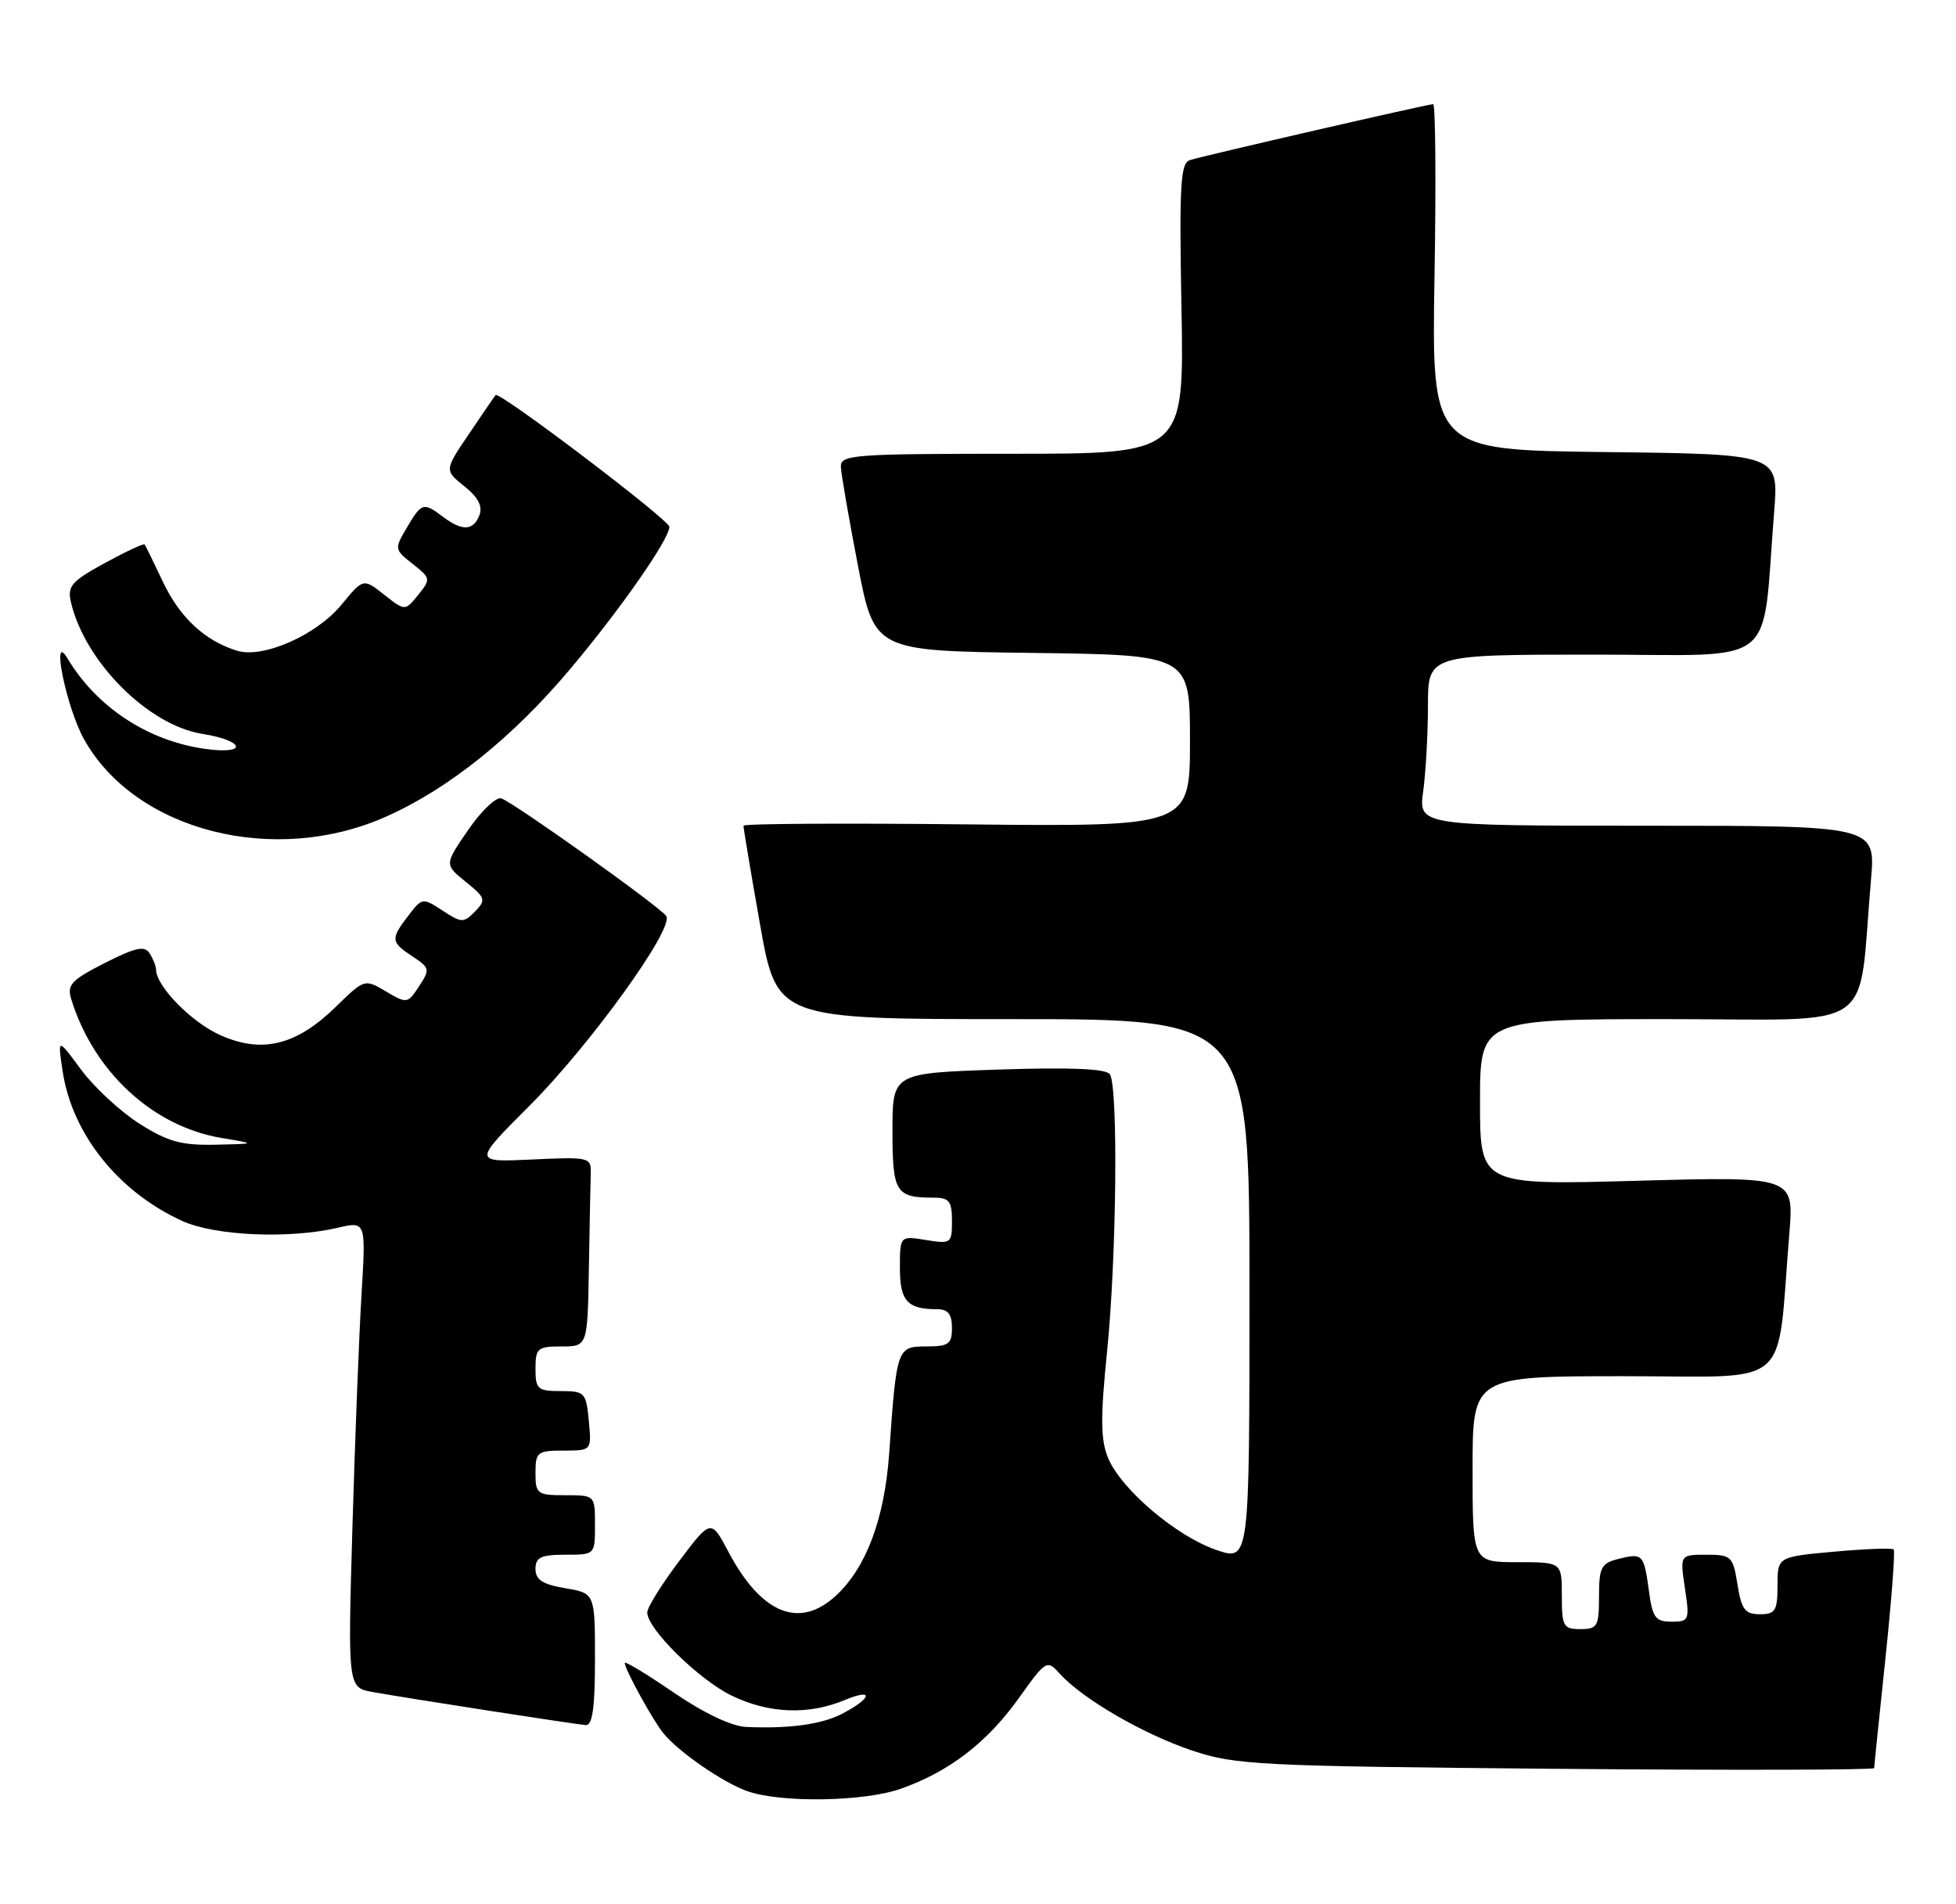 <?xml version="1.0" encoding="UTF-8" standalone="no"?>
<!DOCTYPE svg PUBLIC "-//W3C//DTD SVG 1.1//EN" "http://www.w3.org/Graphics/SVG/1.1/DTD/svg11.dtd" >
<svg xmlns="http://www.w3.org/2000/svg" xmlns:xlink="http://www.w3.org/1999/xlink" version="1.1" viewBox="0 0 263 256">
 <g >
 <path fill="currentColor"
d=" M 121.12 240.46 C 127.59 238.18 132.70 234.27 136.95 228.33 C 140.66 223.14 140.77 223.08 142.51 225.01 C 145.56 228.38 153.73 233.12 160.25 235.31 C 166.12 237.27 169.07 237.42 209.25 237.78 C 232.76 237.98 252.00 237.94 252.00 237.68 C 252.00 237.42 252.68 230.79 253.51 222.95 C 254.33 215.10 254.84 208.50 254.62 208.29 C 254.41 208.07 250.80 208.21 246.61 208.59 C 239.00 209.28 239.00 209.28 239.00 213.14 C 239.00 216.54 238.71 217.00 236.63 217.00 C 234.63 217.00 234.15 216.36 233.62 213.00 C 233.01 209.20 232.79 209.00 229.43 209.00 C 225.88 209.00 225.88 209.00 226.55 213.50 C 227.20 217.81 227.12 218.00 224.75 218.00 C 222.60 218.00 222.19 217.45 221.72 213.92 C 221.04 208.91 220.88 208.74 217.62 209.56 C 215.29 210.14 215.00 210.71 215.00 214.61 C 215.00 218.63 214.79 219.00 212.50 219.00 C 210.20 219.00 210.00 218.63 210.00 214.50 C 210.00 210.00 210.00 210.00 204.00 210.00 C 198.00 210.00 198.00 210.00 198.00 197.50 C 198.00 185.00 198.00 185.00 218.40 185.00 C 241.32 185.00 238.84 187.14 240.59 165.83 C 241.22 158.15 241.22 158.15 220.11 158.73 C 199.00 159.31 199.00 159.31 199.00 148.15 C 199.00 137.00 199.00 137.00 224.40 137.00 C 252.91 137.00 249.75 139.18 251.57 118.25 C 252.20 111.00 252.20 111.00 221.47 111.00 C 190.73 111.00 190.73 111.00 191.36 106.36 C 191.71 103.81 192.00 98.63 192.00 94.86 C 192.00 88.00 192.00 88.00 214.40 88.00 C 239.57 88.00 236.83 90.18 238.55 68.77 C 239.17 61.04 239.17 61.04 215.83 60.77 C 192.50 60.50 192.50 60.50 192.88 37.25 C 193.10 24.46 193.01 14.00 192.70 14.00 C 192.00 14.00 162.10 20.87 160.00 21.52 C 158.72 21.91 158.55 24.80 158.86 41.49 C 159.21 61.00 159.21 61.00 136.11 61.00 C 114.74 61.00 113.00 61.13 113.06 62.75 C 113.10 63.71 114.13 69.67 115.35 76.00 C 117.57 87.50 117.57 87.50 138.79 87.77 C 160.00 88.04 160.00 88.04 160.00 99.59 C 160.00 111.13 160.00 111.13 130.00 110.82 C 113.50 110.64 99.98 110.72 99.97 111.00 C 99.95 111.28 100.95 117.24 102.19 124.25 C 104.45 137.00 104.45 137.00 136.22 137.00 C 168.00 137.00 168.00 137.00 168.00 173.44 C 168.00 209.88 168.00 209.88 163.56 208.36 C 158.18 206.53 150.74 200.21 148.99 195.99 C 147.98 193.54 147.95 190.58 148.86 181.64 C 150.13 169.06 150.37 146.09 149.23 144.41 C 148.73 143.66 143.94 143.46 134.25 143.78 C 120.00 144.26 120.00 144.26 120.00 152.02 C 120.00 160.32 120.42 161.00 125.58 161.00 C 127.62 161.00 128.00 161.49 128.00 164.13 C 128.00 167.15 127.88 167.24 124.50 166.69 C 121.00 166.13 121.00 166.13 121.00 170.46 C 121.00 174.91 121.99 176.00 126.08 176.00 C 127.46 176.00 128.00 176.70 128.00 178.50 C 128.00 180.68 127.56 181.00 124.55 181.00 C 120.61 181.00 120.55 181.17 119.56 195.35 C 118.94 204.14 116.49 210.71 112.41 214.49 C 107.51 219.04 102.38 216.96 97.97 208.66 C 95.60 204.18 95.60 204.18 91.33 209.84 C 88.98 212.95 87.04 216.06 87.03 216.75 C 86.98 218.92 93.96 225.80 98.38 227.94 C 103.38 230.36 108.70 230.57 113.57 228.54 C 117.56 226.87 117.26 228.30 113.19 230.40 C 110.46 231.81 106.06 232.41 100.31 232.15 C 98.35 232.06 94.60 230.27 90.56 227.51 C 86.95 225.04 84.00 223.25 84.00 223.55 C 84.00 224.39 87.83 231.35 89.23 233.04 C 91.31 235.56 97.28 239.67 100.50 240.79 C 105.03 242.38 116.19 242.20 121.12 240.46 Z  M 80.00 223.09 C 80.00 214.18 80.00 214.18 76.00 213.50 C 72.96 212.99 72.00 212.36 72.00 210.91 C 72.00 209.35 72.73 209.00 76.00 209.00 C 80.00 209.00 80.00 209.00 80.00 205.00 C 80.00 201.00 80.00 201.00 76.00 201.00 C 72.22 201.00 72.00 200.83 72.00 198.00 C 72.00 195.20 72.25 195.00 75.78 195.00 C 79.55 195.00 79.55 195.00 79.17 191.00 C 78.81 187.19 78.63 187.00 75.39 187.00 C 72.29 187.00 72.00 186.74 72.00 184.00 C 72.00 181.24 72.28 181.00 75.50 181.00 C 79.00 181.00 79.00 181.00 79.18 170.50 C 79.28 164.72 79.39 158.99 79.43 157.75 C 79.50 155.57 79.25 155.51 71.55 155.87 C 63.60 156.24 63.60 156.24 71.18 148.66 C 79.34 140.50 90.64 124.84 89.59 123.15 C 88.88 122.00 69.37 108.08 67.42 107.33 C 66.75 107.07 64.74 108.97 62.97 111.54 C 59.75 116.22 59.75 116.22 62.62 118.54 C 65.29 120.70 65.38 120.98 63.87 122.53 C 62.34 124.09 62.05 124.08 59.51 122.41 C 56.84 120.66 56.75 120.67 54.92 123.07 C 52.49 126.23 52.53 126.64 55.46 128.57 C 57.79 130.10 57.84 130.31 56.35 132.58 C 54.82 134.92 54.71 134.94 51.90 133.28 C 49.03 131.58 49.00 131.59 45.18 135.32 C 39.86 140.52 35.27 141.66 29.66 139.17 C 25.78 137.46 21.03 132.62 20.98 130.35 C 20.98 129.88 20.59 128.90 20.12 128.16 C 19.44 127.09 18.24 127.35 14.08 129.46 C 9.61 131.73 8.99 132.39 9.57 134.29 C 12.58 144.06 20.53 151.41 29.75 152.97 C 34.50 153.76 34.50 153.76 28.95 153.88 C 24.39 153.98 22.55 153.47 18.74 151.05 C 16.18 149.42 12.66 146.16 10.91 143.80 C 7.74 139.50 7.74 139.50 8.42 144.00 C 9.70 152.45 15.90 160.21 24.50 164.13 C 28.88 166.13 38.83 166.57 45.35 165.06 C 49.20 164.16 49.20 164.16 48.62 173.83 C 48.29 179.15 47.74 193.26 47.39 205.18 C 46.76 226.86 46.76 226.86 50.13 227.46 C 54.99 228.33 77.27 231.78 78.75 231.90 C 79.66 231.97 80.00 229.60 80.00 223.09 Z  M 52.00 109.74 C 60.42 105.97 69.01 99.06 76.74 89.85 C 83.48 81.83 90.00 72.47 90.00 70.82 C 90.00 69.89 67.10 52.53 66.64 53.11 C 66.46 53.32 64.84 55.69 63.04 58.36 C 59.75 63.22 59.75 63.22 62.44 65.37 C 64.29 66.85 64.92 68.05 64.46 69.26 C 63.65 71.36 62.15 71.43 59.56 69.47 C 56.94 67.49 56.69 67.56 54.71 70.92 C 53.01 73.78 53.03 73.88 55.49 75.81 C 57.92 77.72 57.94 77.85 56.23 79.97 C 54.46 82.15 54.46 82.15 51.65 79.94 C 48.84 77.73 48.84 77.73 45.92 81.29 C 42.52 85.40 35.35 88.56 31.85 87.47 C 27.52 86.12 24.19 83.02 21.92 78.24 C 20.69 75.63 19.57 73.36 19.45 73.19 C 19.32 73.02 16.91 74.15 14.09 75.69 C 9.57 78.16 9.03 78.80 9.55 81.00 C 11.43 88.98 19.93 97.49 27.19 98.65 C 32.94 99.57 33.37 101.46 27.65 100.68 C 19.92 99.62 13.01 95.09 9.07 88.50 C 6.79 84.69 8.93 95.15 11.30 99.38 C 18.20 111.73 36.93 116.50 52.00 109.74 Z "/>
</g>
</svg>